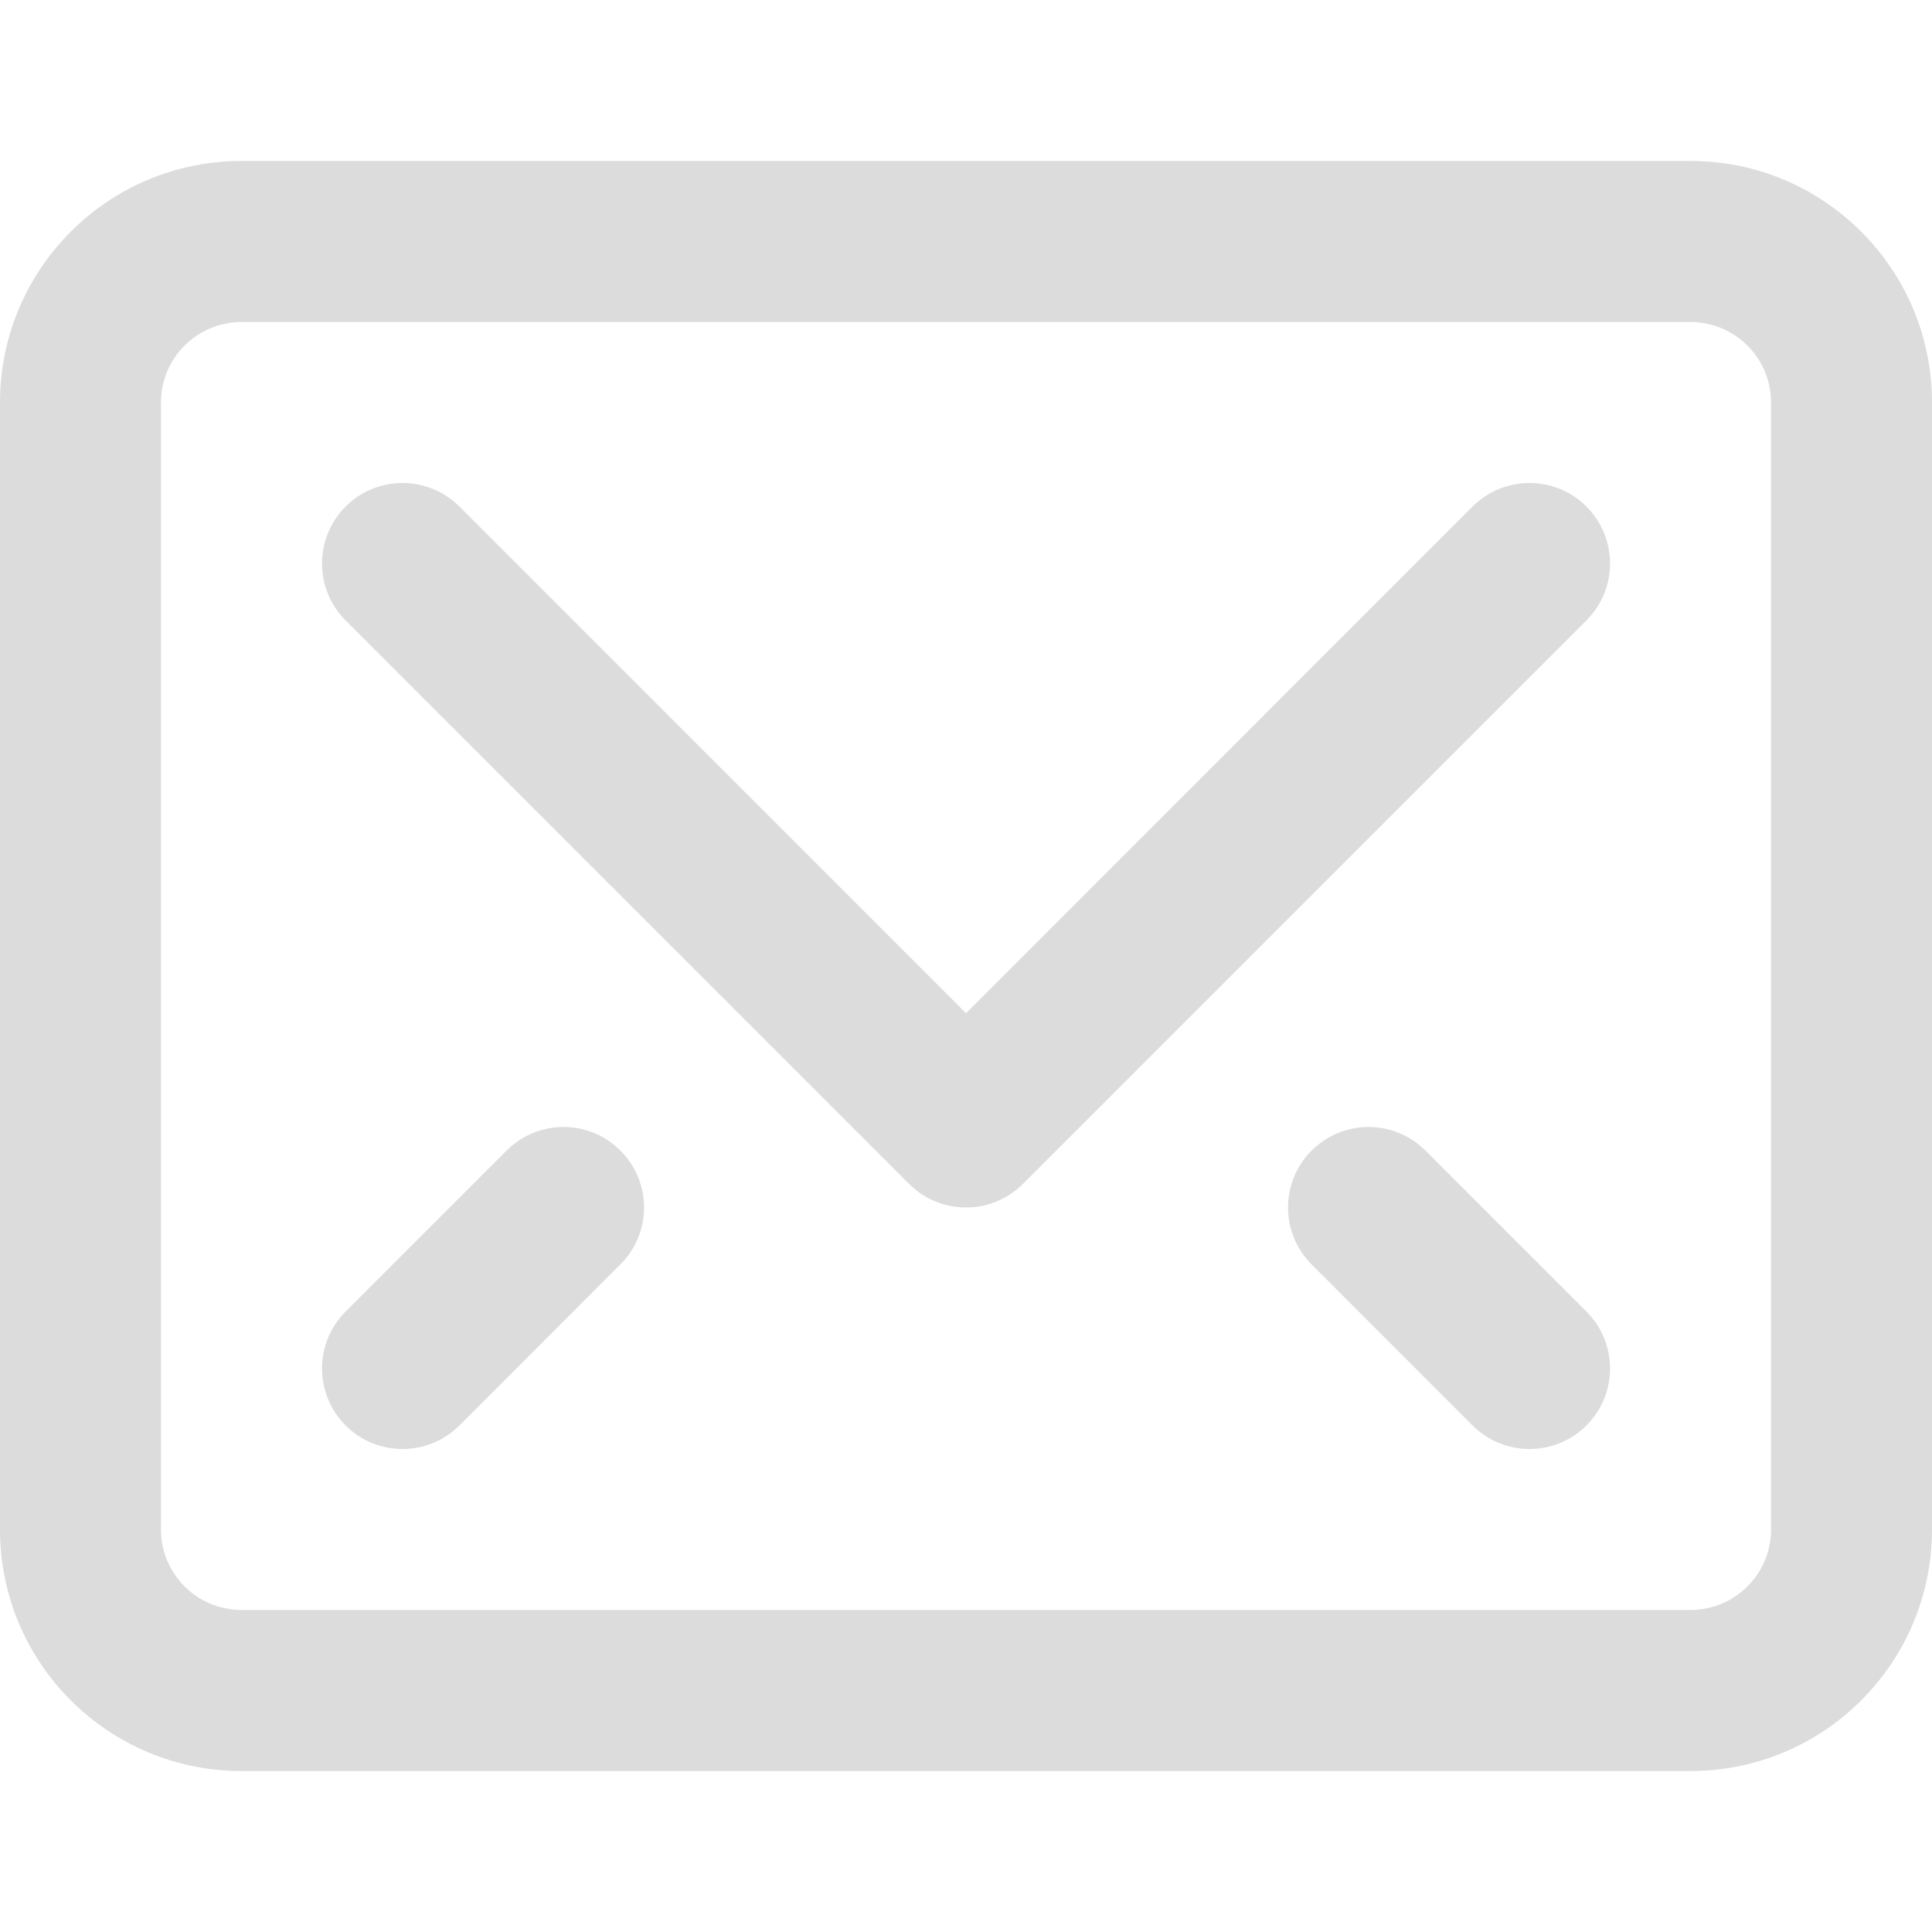 <svg width="16" height="16" viewBox="0 0 16 16" fill="none" xmlns="http://www.w3.org/2000/svg">
<path fill-rule="evenodd" clip-rule="evenodd" d="M2.862 4.195C3.122 3.935 3.544 3.935 3.805 4.195L8 8.391L12.195 4.195C12.456 3.935 12.878 3.935 13.138 4.195C13.399 4.456 13.399 4.878 13.138 5.138L8.471 9.805C8.211 10.065 7.789 10.065 7.529 9.805L2.862 5.138C2.602 4.878 2.602 4.456 2.862 4.195Z" fill="#DCDCDC"/>
<path fill-rule="evenodd" clip-rule="evenodd" d="M2 2.667C1.632 2.667 1.333 2.965 1.333 3.333V12.667C1.333 13.035 1.632 13.333 2 13.333H14C14.368 13.333 14.667 13.035 14.667 12.667V3.333C14.667 2.965 14.368 2.667 14 2.667H2ZM0 3.333C0 2.229 0.895 1.333 2 1.333H14C15.105 1.333 16 2.229 16 3.333V12.667C16 13.771 15.105 14.667 14 14.667H2C0.895 14.667 0 13.771 0 12.667V3.333Z" fill="#DCDCDC"/>
<path fill-rule="evenodd" clip-rule="evenodd" d="M5.138 9.529C5.399 9.789 5.399 10.211 5.138 10.471L3.805 11.805C3.544 12.065 3.122 12.065 2.862 11.805C2.602 11.544 2.602 11.122 2.862 10.862L4.195 9.529C4.456 9.268 4.878 9.268 5.138 9.529Z" fill="#DCDCDC"/>
<path fill-rule="evenodd" clip-rule="evenodd" d="M10.862 9.529C11.122 9.268 11.544 9.268 11.805 9.529L13.138 10.862C13.399 11.122 13.399 11.544 13.138 11.805C12.878 12.065 12.456 12.065 12.195 11.805L10.862 10.471C10.602 10.211 10.602 9.789 10.862 9.529Z" fill="#DCDCDC"/>
</svg>
